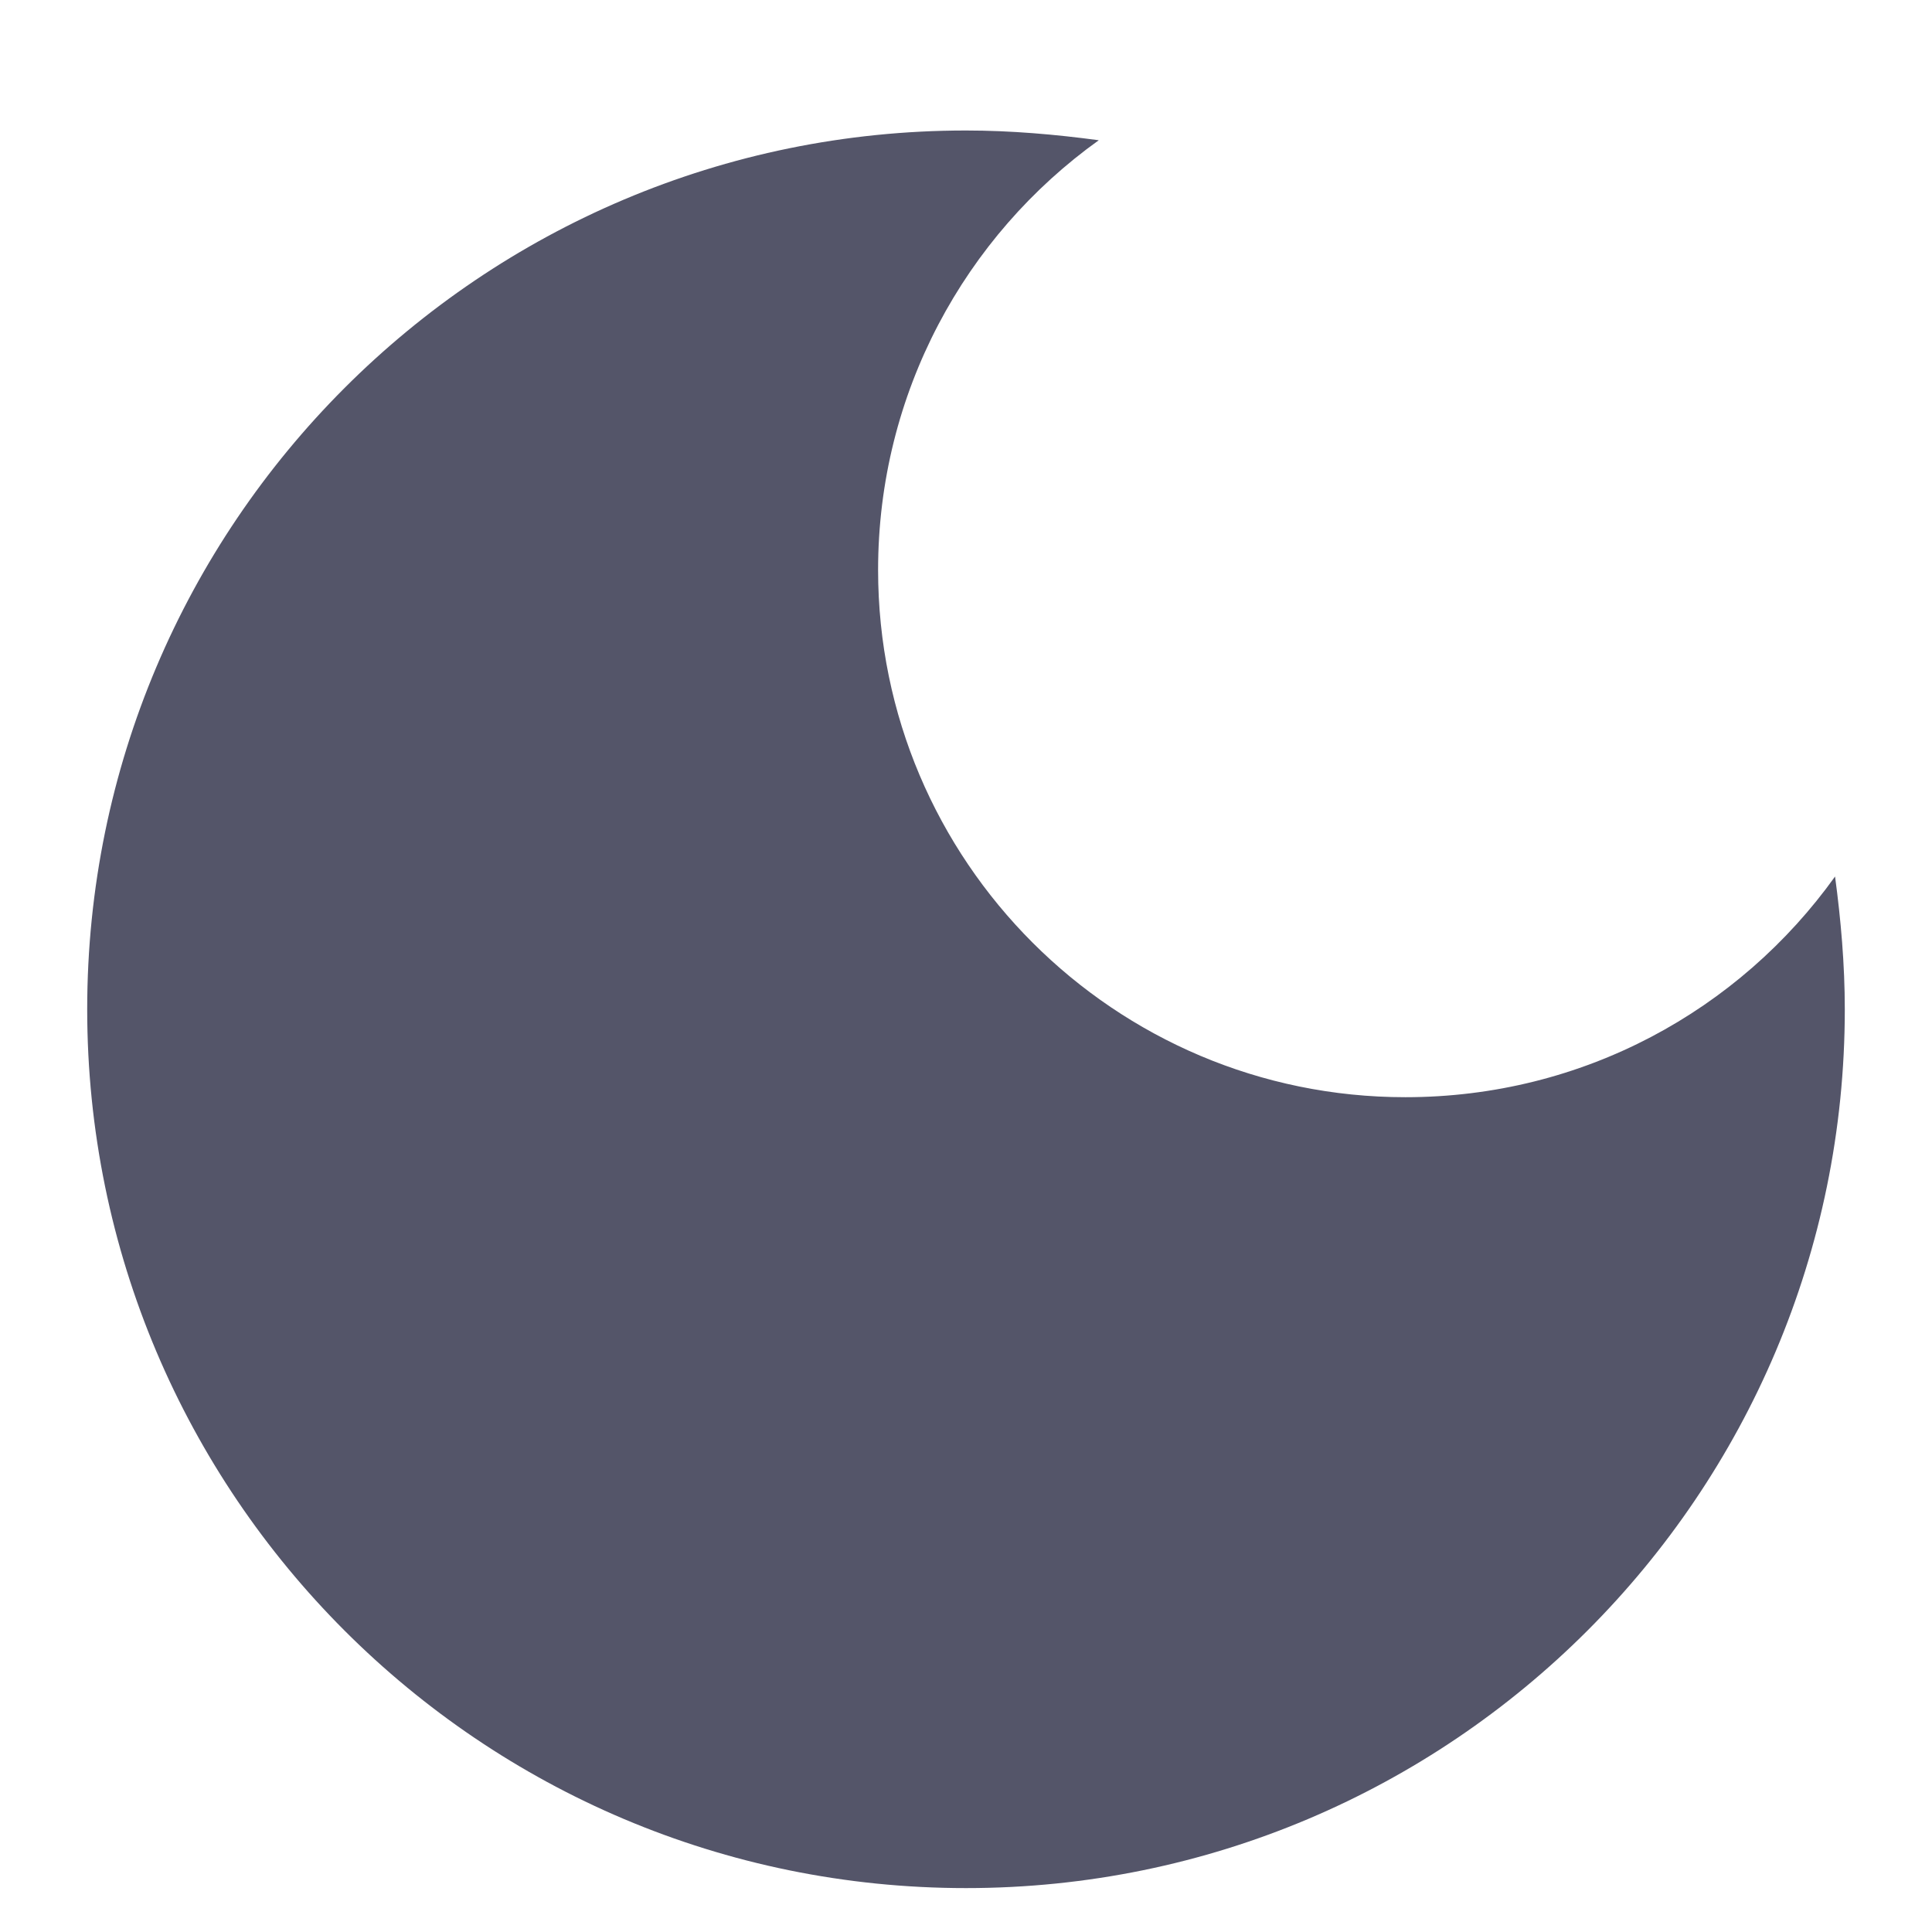 <svg width="20" height="20" viewBox="0 0 22 21" fill="currentColor" xmlns="http://www.w3.org/2000/svg">
  <g id="Type=Bulk, Icon=Moon">
    <g id="Moon">
      <path id="Vector"
            d="M11 0.986C5.474 0.986 0.993 5.467 0.993 10.993C0.993 16.519 5.474 21 11 21C16.526 21 21.007 16.519 21.007 10.993C21.007 10.482 20.962 9.97 20.896 9.481C19.806 11.004 18.027 11.994 16.003 11.994C12.69 11.994 9.999 9.303 9.999 5.99C9.999 3.977 10.989 2.187 12.512 1.097C12.023 1.031 11.511 0.986 11 0.986Z"
            fill="#545569"/>
    </g>
  </g>
</svg>
